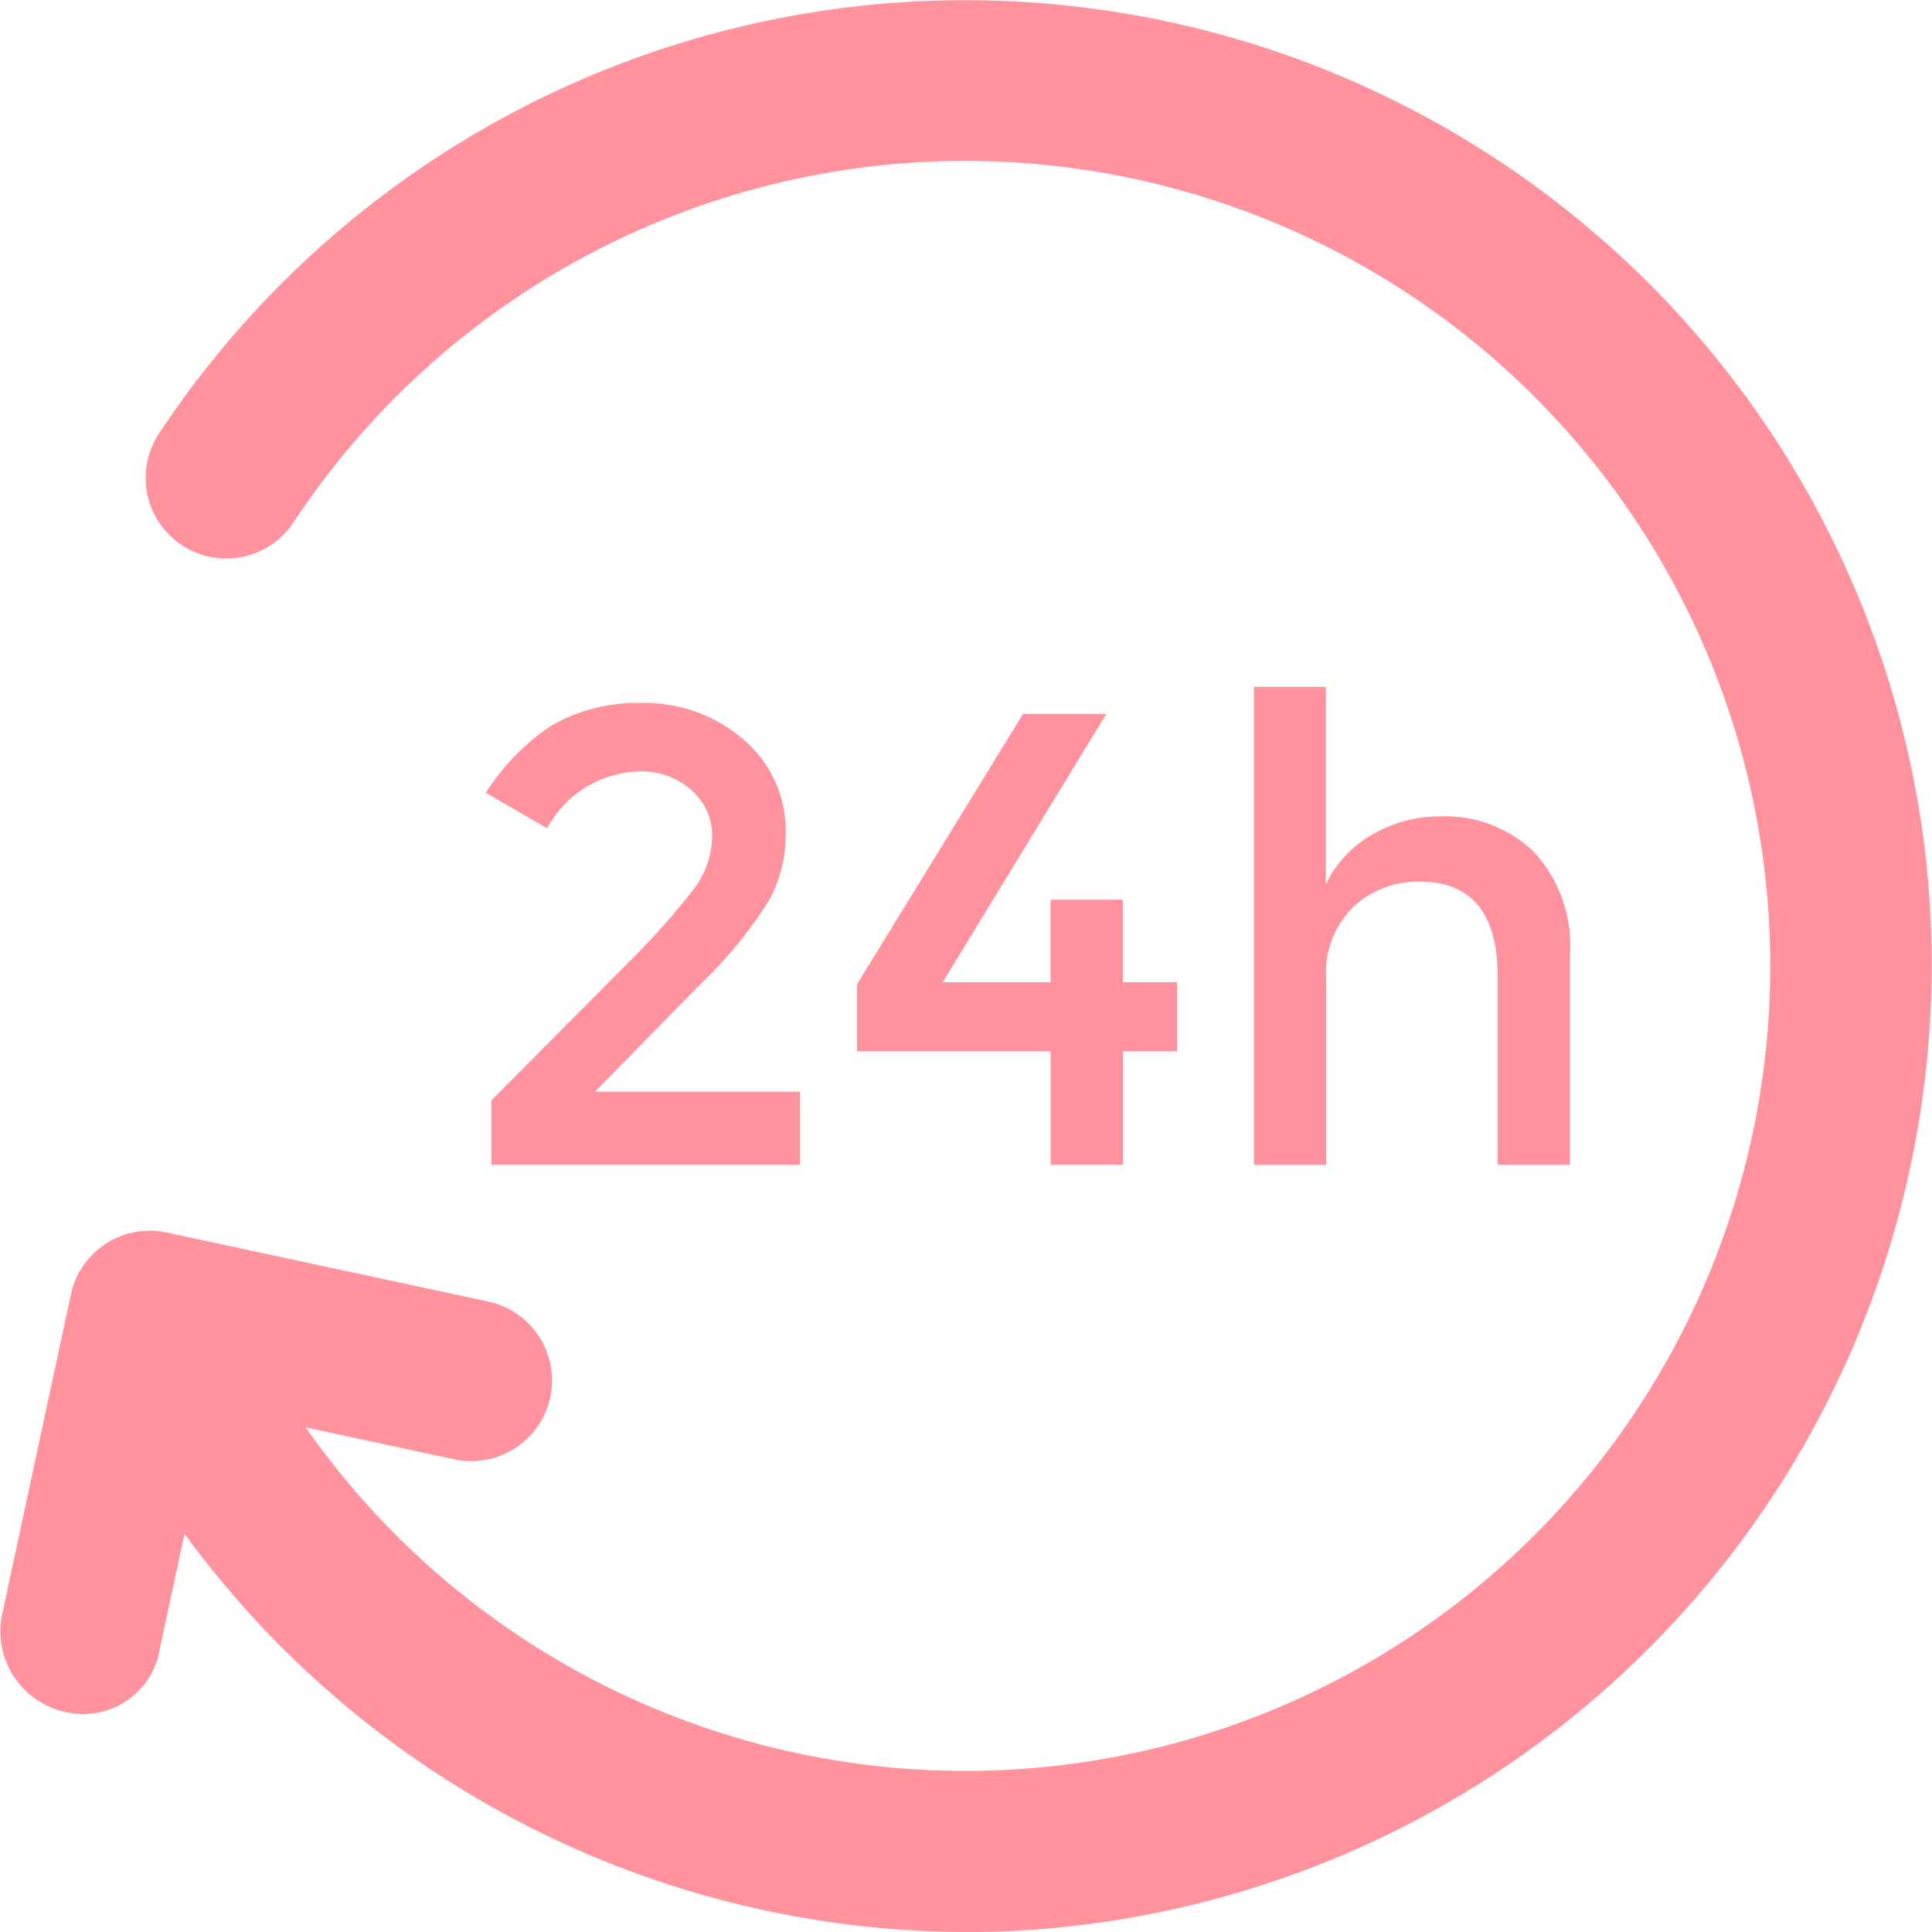 <svg xmlns="http://www.w3.org/2000/svg" width="90" height="90" viewBox="0 0 90 90">
    <defs>
        <style>
            .prefix__cls-1{fill:#ff929c}
        </style>
    </defs>
    <g id="prefix___24-hours" data-name="24-hours" transform="translate(-11.238 -10.993)">
        <g id="prefix__Group_977" data-name="Group 977" transform="translate(11.238 10.993)">
            <path id="prefix__Path_619" d="M100.982 51.237A45.034 45.034 0 0 0 18.638 31.2a3.754 3.754 0 0 0 6.268 4.133 37.5 37.5 0 1 1 .57 42.152l6.929 1.488a3.757 3.757 0 1 0 1.581-7.347l-14.98-3.216a3.755 3.755 0 0 0-4.466 2.884l-3.217 14.969a3.847 3.847 0 0 0 2.886 4.463 3.613 3.613 0 0 0 4.466-2.884l1.158-5.4a45.234 45.234 0 0 0 36.448 18.551 40.931 40.931 0 0 0 4.719-.257 45.056 45.056 0 0 0 39.977-49.5z" class="prefix__cls-1" data-name="Path 619" transform="translate(-11.238 -10.993)"/>
            <path id="prefix__Path_620" d="M147.518 198.71a6.2 6.2 0 0 0 .846-3.091 5.59 5.59 0 0 0-1.987-4.544 6.991 6.991 0 0 0-4.618-1.674 8.023 8.023 0 0 0-4.305 1.049 10.565 10.565 0 0 0-3.054 3.128l2.852 1.656a5.023 5.023 0 0 1 4.305-2.649 3.462 3.462 0 0 1 2.429.883 2.8 2.8 0 0 1 .957 2.153 4.181 4.181 0 0 1-.9 2.5 35.953 35.953 0 0 1-3.036 3.4l-6.347 6.384v3h14.369v-3.4h-9.549l4.931-5.023a20.287 20.287 0 0 0 3.107-3.772z" class="prefix__cls-1" data-name="Path 620" transform="translate(-111.767 -156.649)"/>
            <path id="prefix__Path_621" d="M236.227 192.2l-7.727 12.584v3.128h9.015v5.28h3.367v-5.28h2.518v-3.22h-2.521v-3.845h-3.367v3.845h-5.023l7.617-12.492z" class="prefix__cls-1" data-name="Path 621" transform="translate(-188.574 -158.935)"/>
            <path id="prefix__Path_622" d="M329.1 185.3v22.262h3.367v-8.647a4.291 4.291 0 0 1 1.288-3.385 4.412 4.412 0 0 1 3.036-1.159c2.447 0 3.661 1.472 3.661 4.416v8.776h3.367v-9.788a6.419 6.419 0 0 0-1.674-4.784 5.939 5.939 0 0 0-4.379-1.656 6.117 6.117 0 0 0-3.146.846 5.28 5.28 0 0 0-2.171 2.318v-9.2z" class="prefix__cls-1" data-name="Path 622" transform="translate(-270.687 -153.303)"/>
        </g>
    </g>
</svg>
